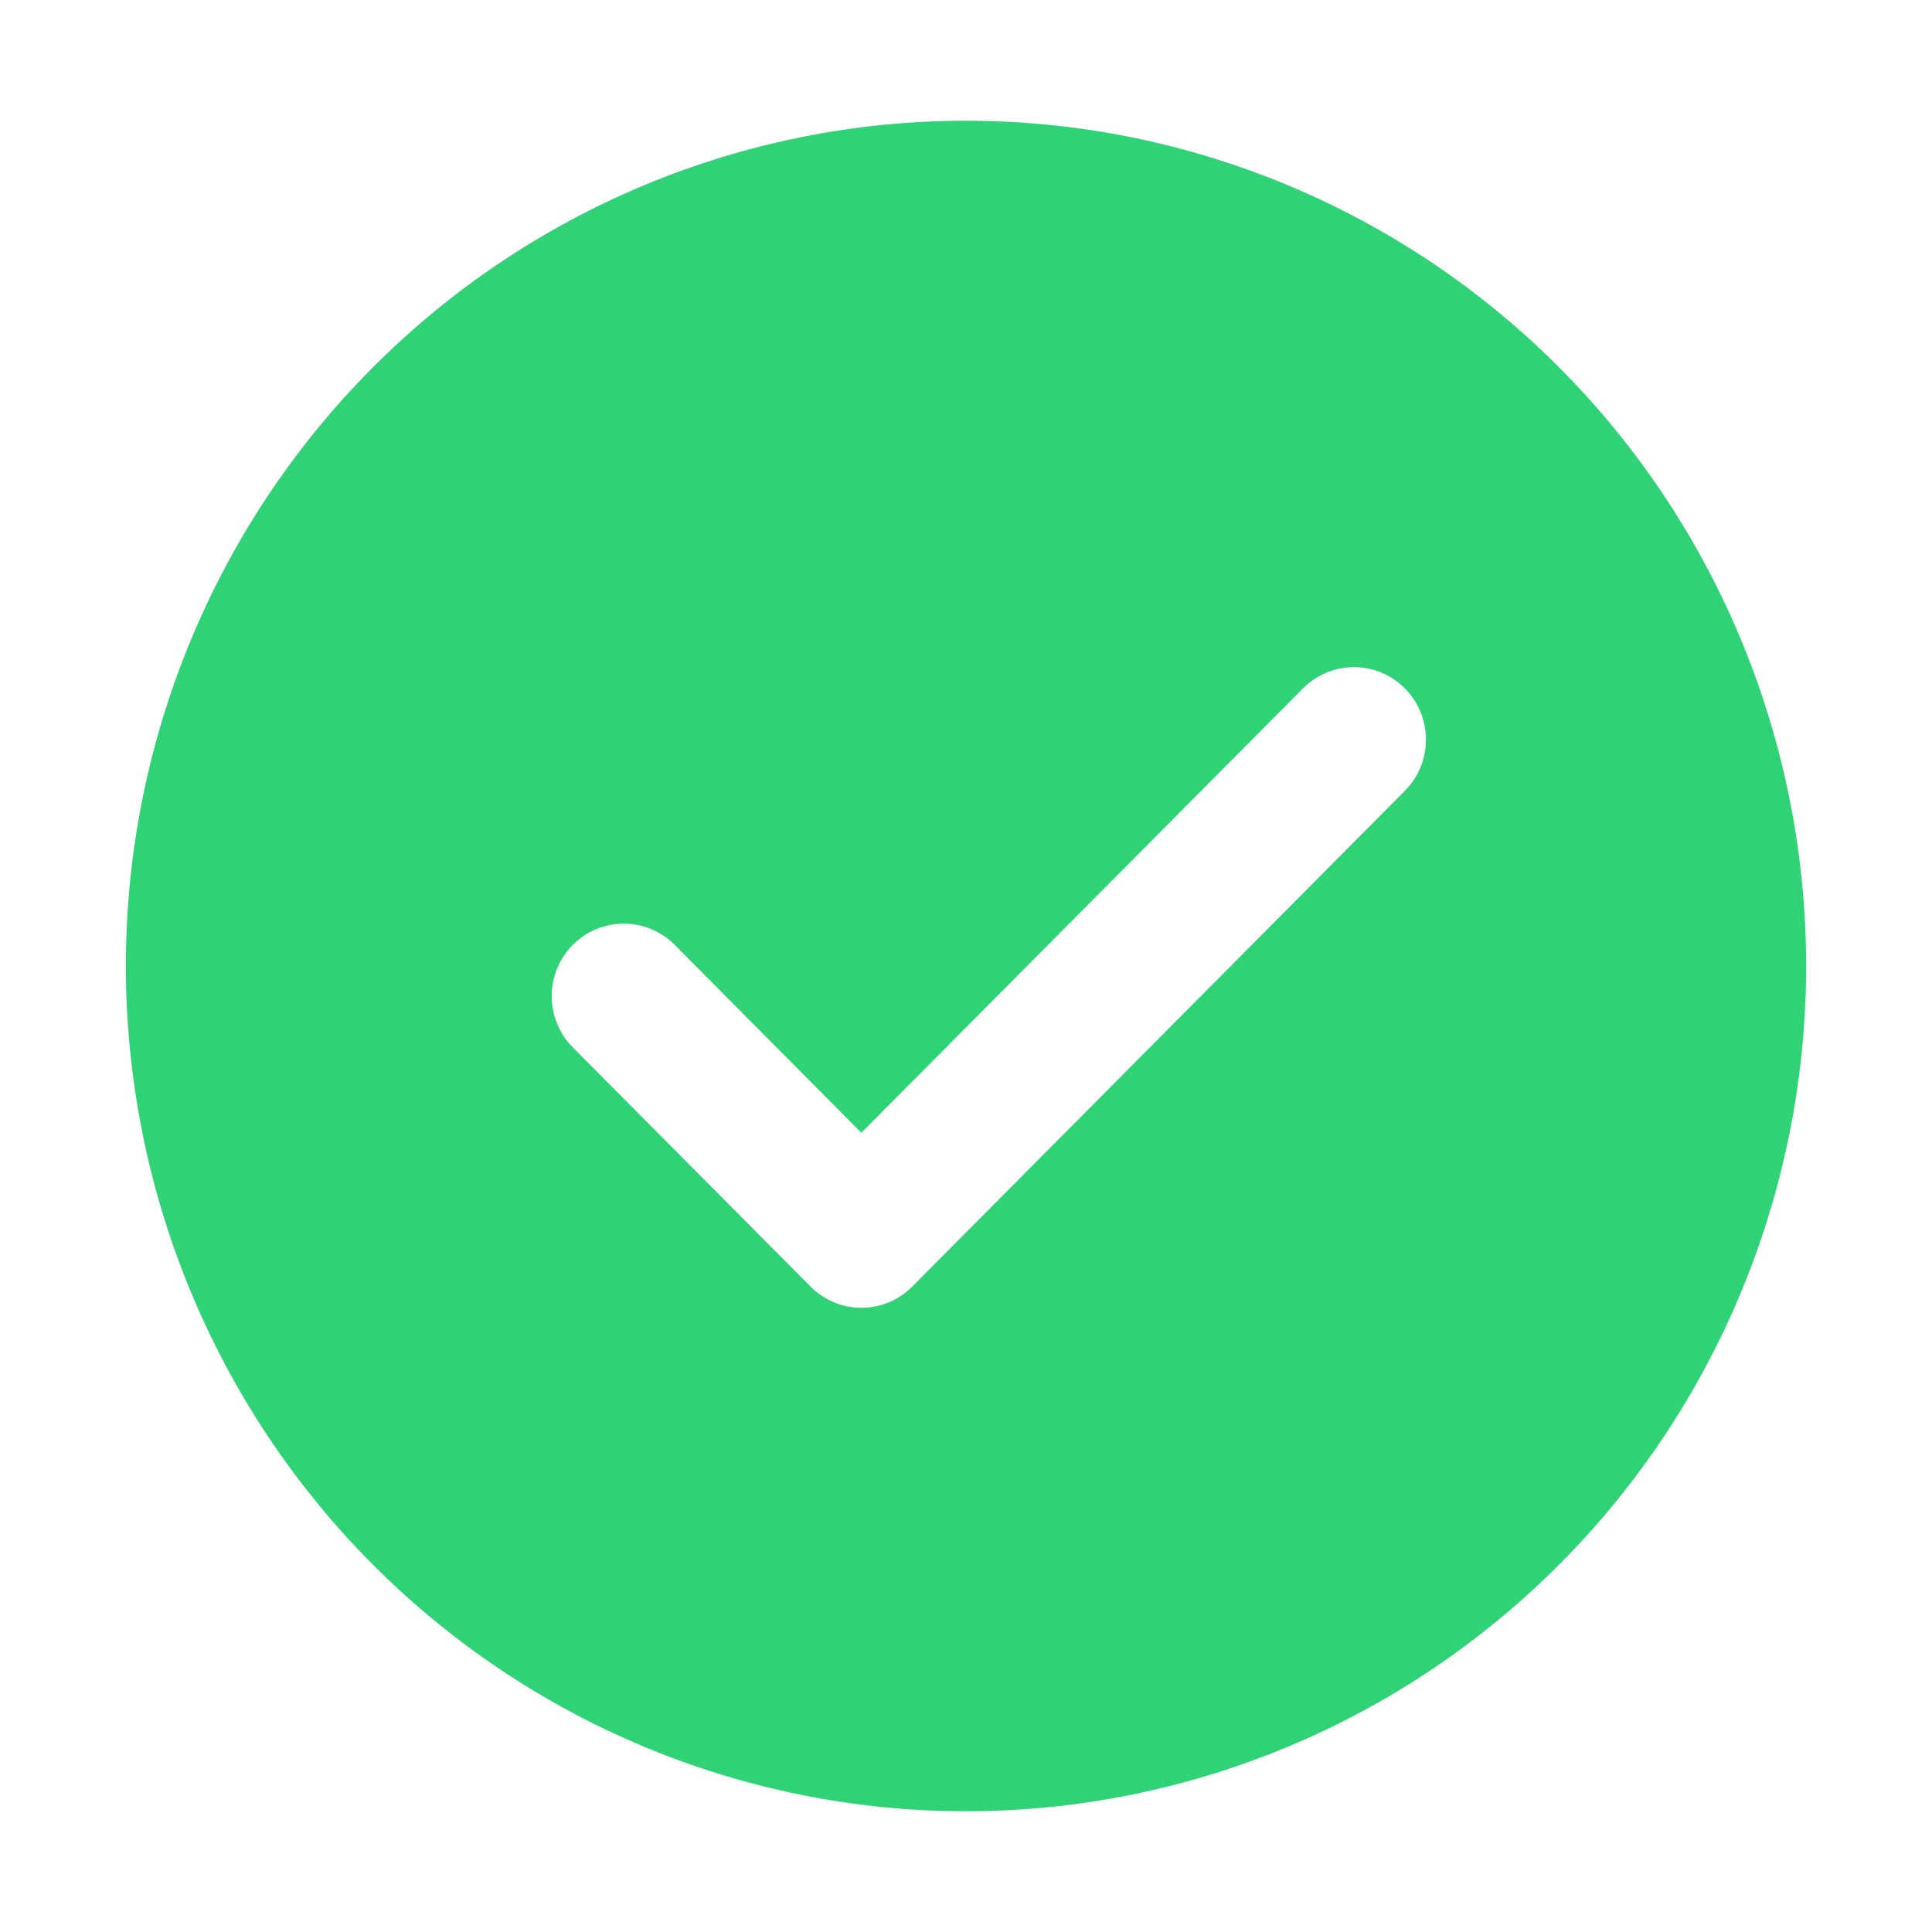 <svg width="165" height="165" viewBox="0 0 165 165" fill="none" xmlns="http://www.w3.org/2000/svg">
<path d="M82.5 10.312C101.529 10.312 119.779 17.918 133.235 31.456C146.691 44.993 154.25 63.355 154.25 82.5C154.25 101.645 146.691 120.006 133.235 133.544C119.779 147.082 101.529 154.688 82.5 154.688C63.471 154.688 45.221 147.082 31.765 133.544C18.309 120.006 10.75 101.645 10.75 82.5C10.75 63.355 18.309 44.993 31.765 31.456C45.221 17.918 63.471 10.312 82.5 10.312ZM73.562 96.742L57.623 80.695C57.052 80.12 56.373 79.664 55.627 79.353C54.88 79.042 54.08 78.882 53.272 78.882C52.464 78.882 51.664 79.042 50.917 79.353C50.171 79.664 49.492 80.12 48.921 80.695C47.767 81.856 47.119 83.431 47.119 85.073C47.119 86.715 47.767 88.29 48.921 89.451L69.216 109.869C69.786 110.447 70.464 110.906 71.21 111.219C71.957 111.532 72.758 111.693 73.567 111.693C74.376 111.693 75.177 111.532 75.924 111.219C76.671 110.906 77.349 110.447 77.918 109.869L119.943 67.578C120.522 67.005 120.983 66.323 121.299 65.571C121.614 64.818 121.779 64.01 121.783 63.193C121.786 62.377 121.629 61.567 121.321 60.812C121.012 60.056 120.558 59.37 119.984 58.792C119.41 58.214 118.728 57.756 117.978 57.445C117.227 57.133 116.423 56.974 115.611 56.977C114.799 56.98 113.996 57.145 113.248 57.461C112.5 57.778 111.821 58.241 111.251 58.822L73.562 96.742Z" fill="#2FD274"/>
</svg>
